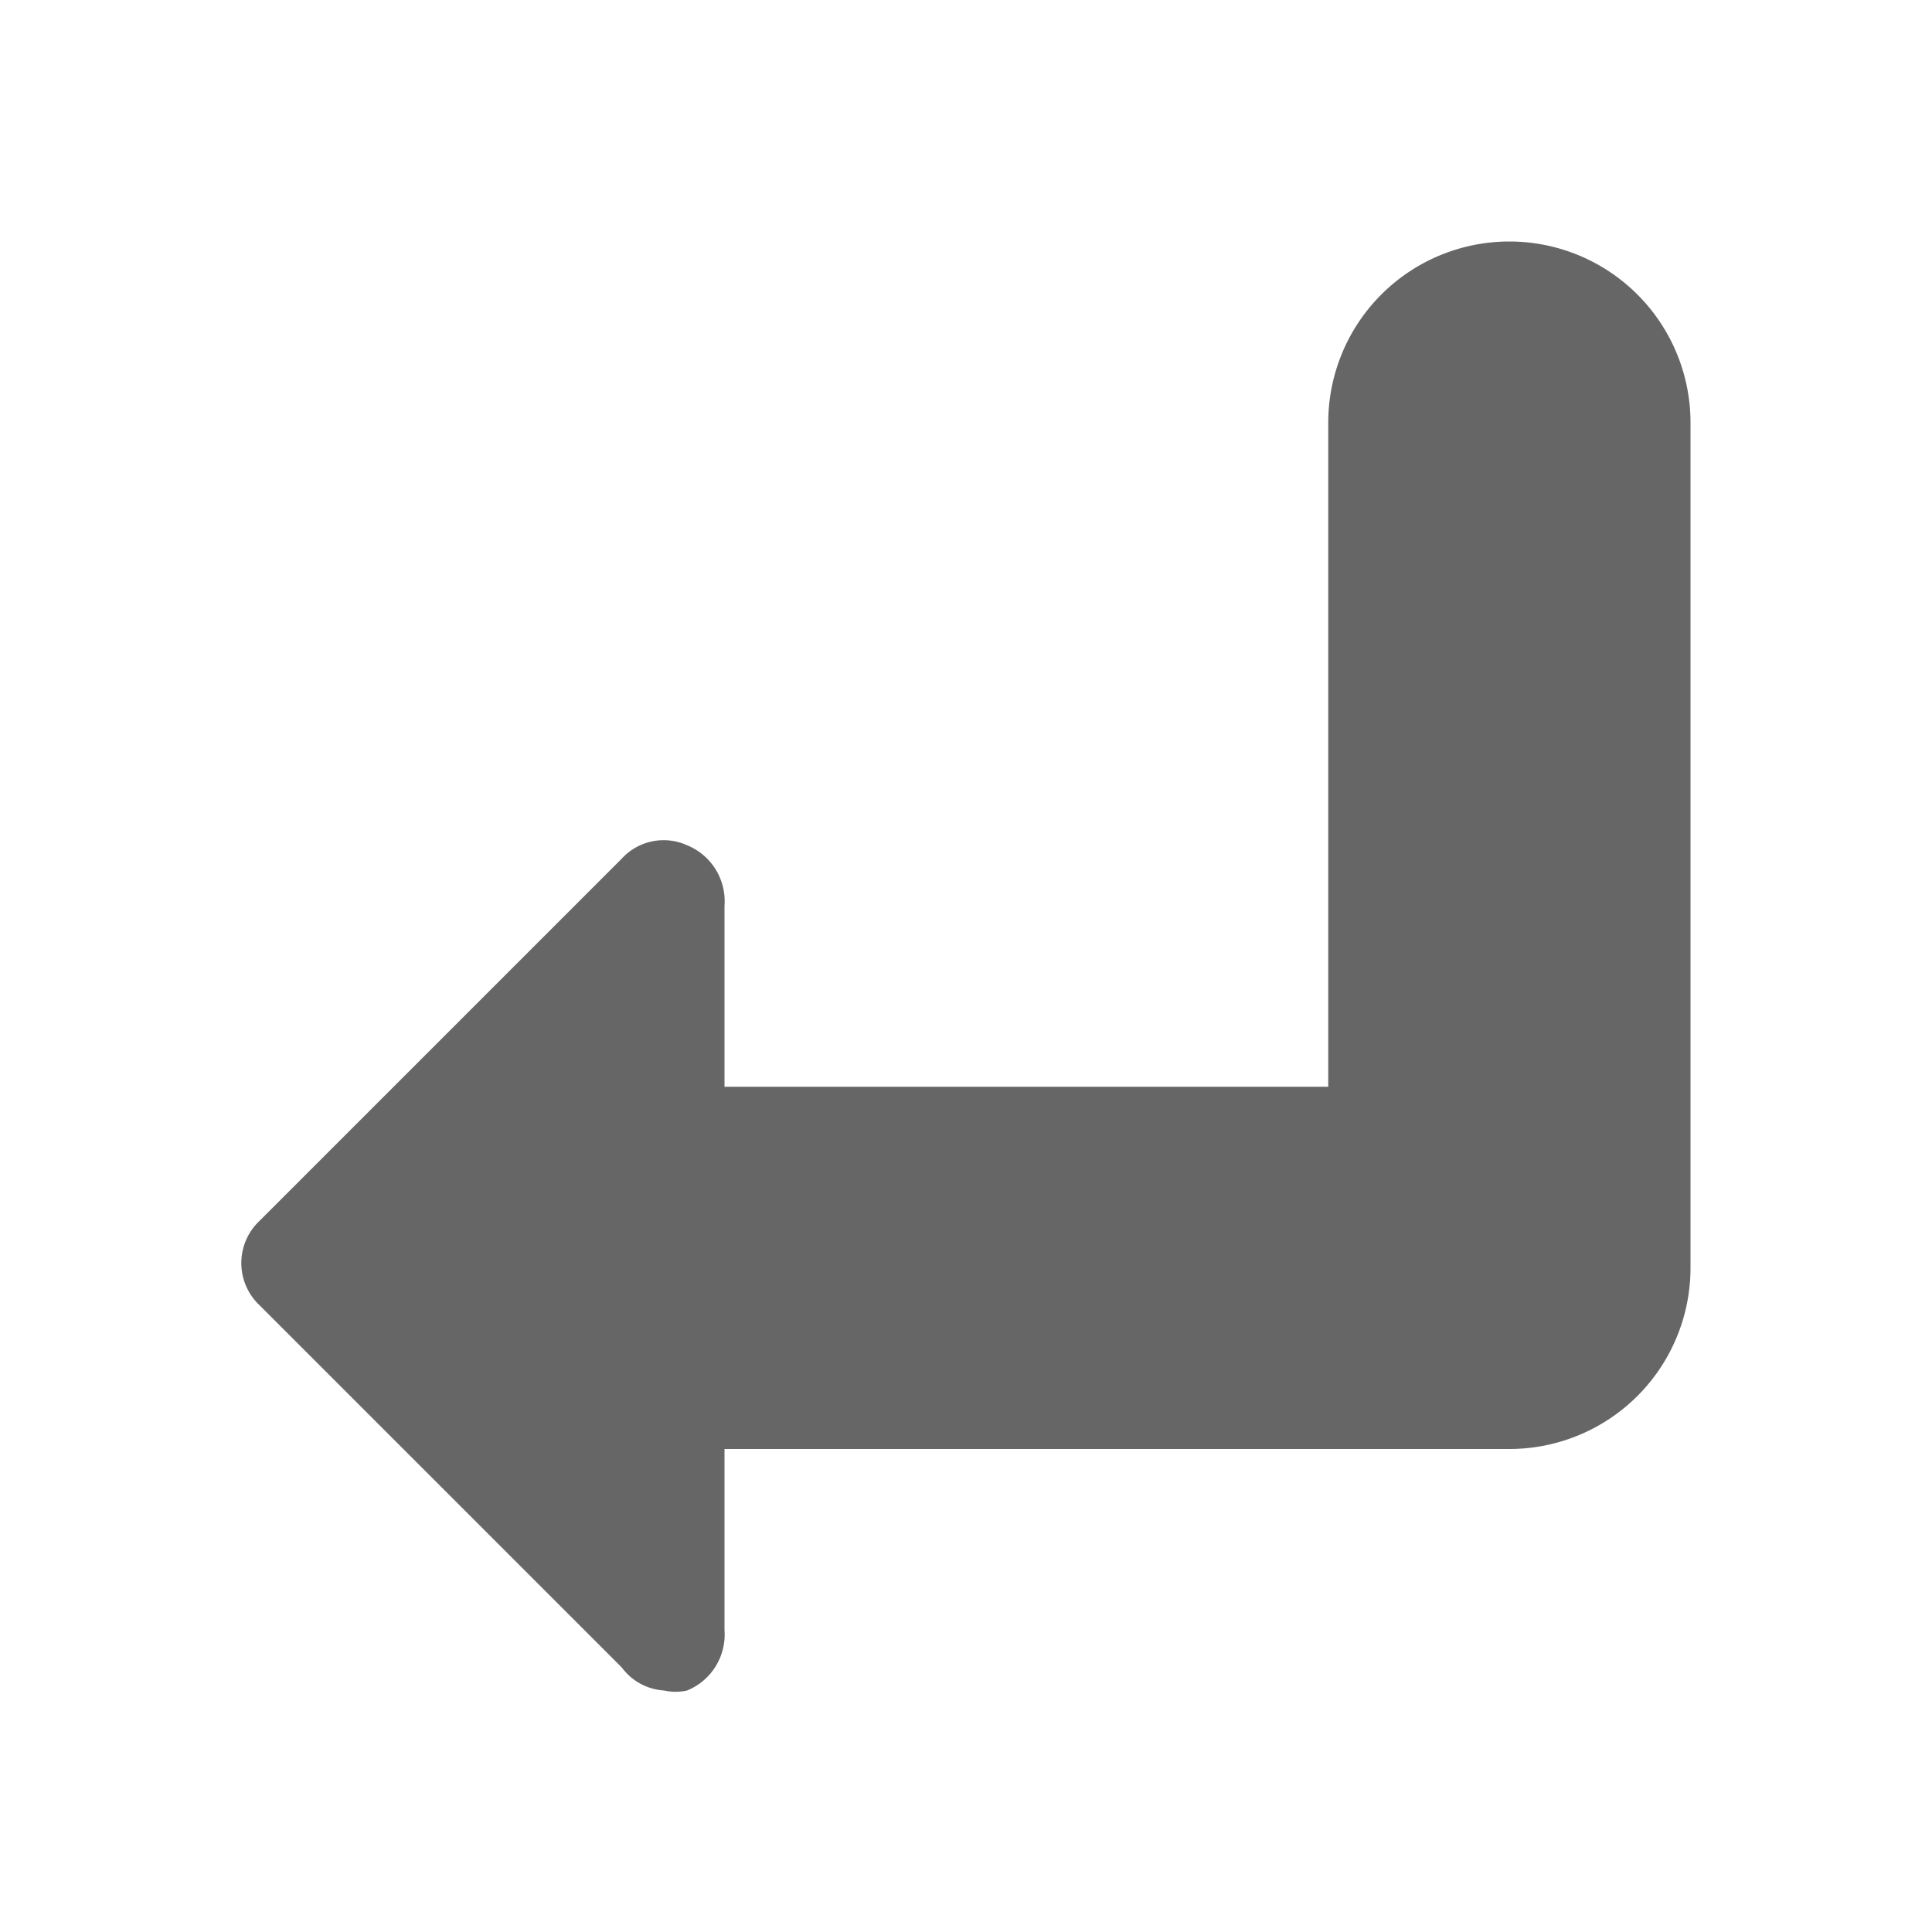 <svg width="16" height="16" xmlns="http://www.w3.org/2000/svg">

 <title/>
 <g>
  <title>background</title>
  <rect fill="none" id="canvas_background" height="402" width="582" y="-1" x="-1"/>
 </g>
 <g>
  <title>Layer 1</title>
  <path fill="#666666" id="svg_1" d="m12.5,2a1.5,1.5 0 0 0 -1.5,1.5l0,5.5l-5,0l0,-1.5a0.5,0.5 0 0 0 -0.31,-0.5a0.47,0.47 0 0 0 -0.54,0.11l-3,3a0.48,0.48 0 0 0 0,0.7l3,3a0.47,0.47 0 0 0 0.35,0.19a0.43,0.43 0 0 0 0.19,0a0.5,0.5 0 0 0 0.31,-0.5l0,-1.5l6.5,0a1.5,1.5 0 0 0 1.5,-1.5l0,-7a1.5,1.5 0 0 0 -1.5,-1.5z" class="cls-1"/>
 </g>
</svg>